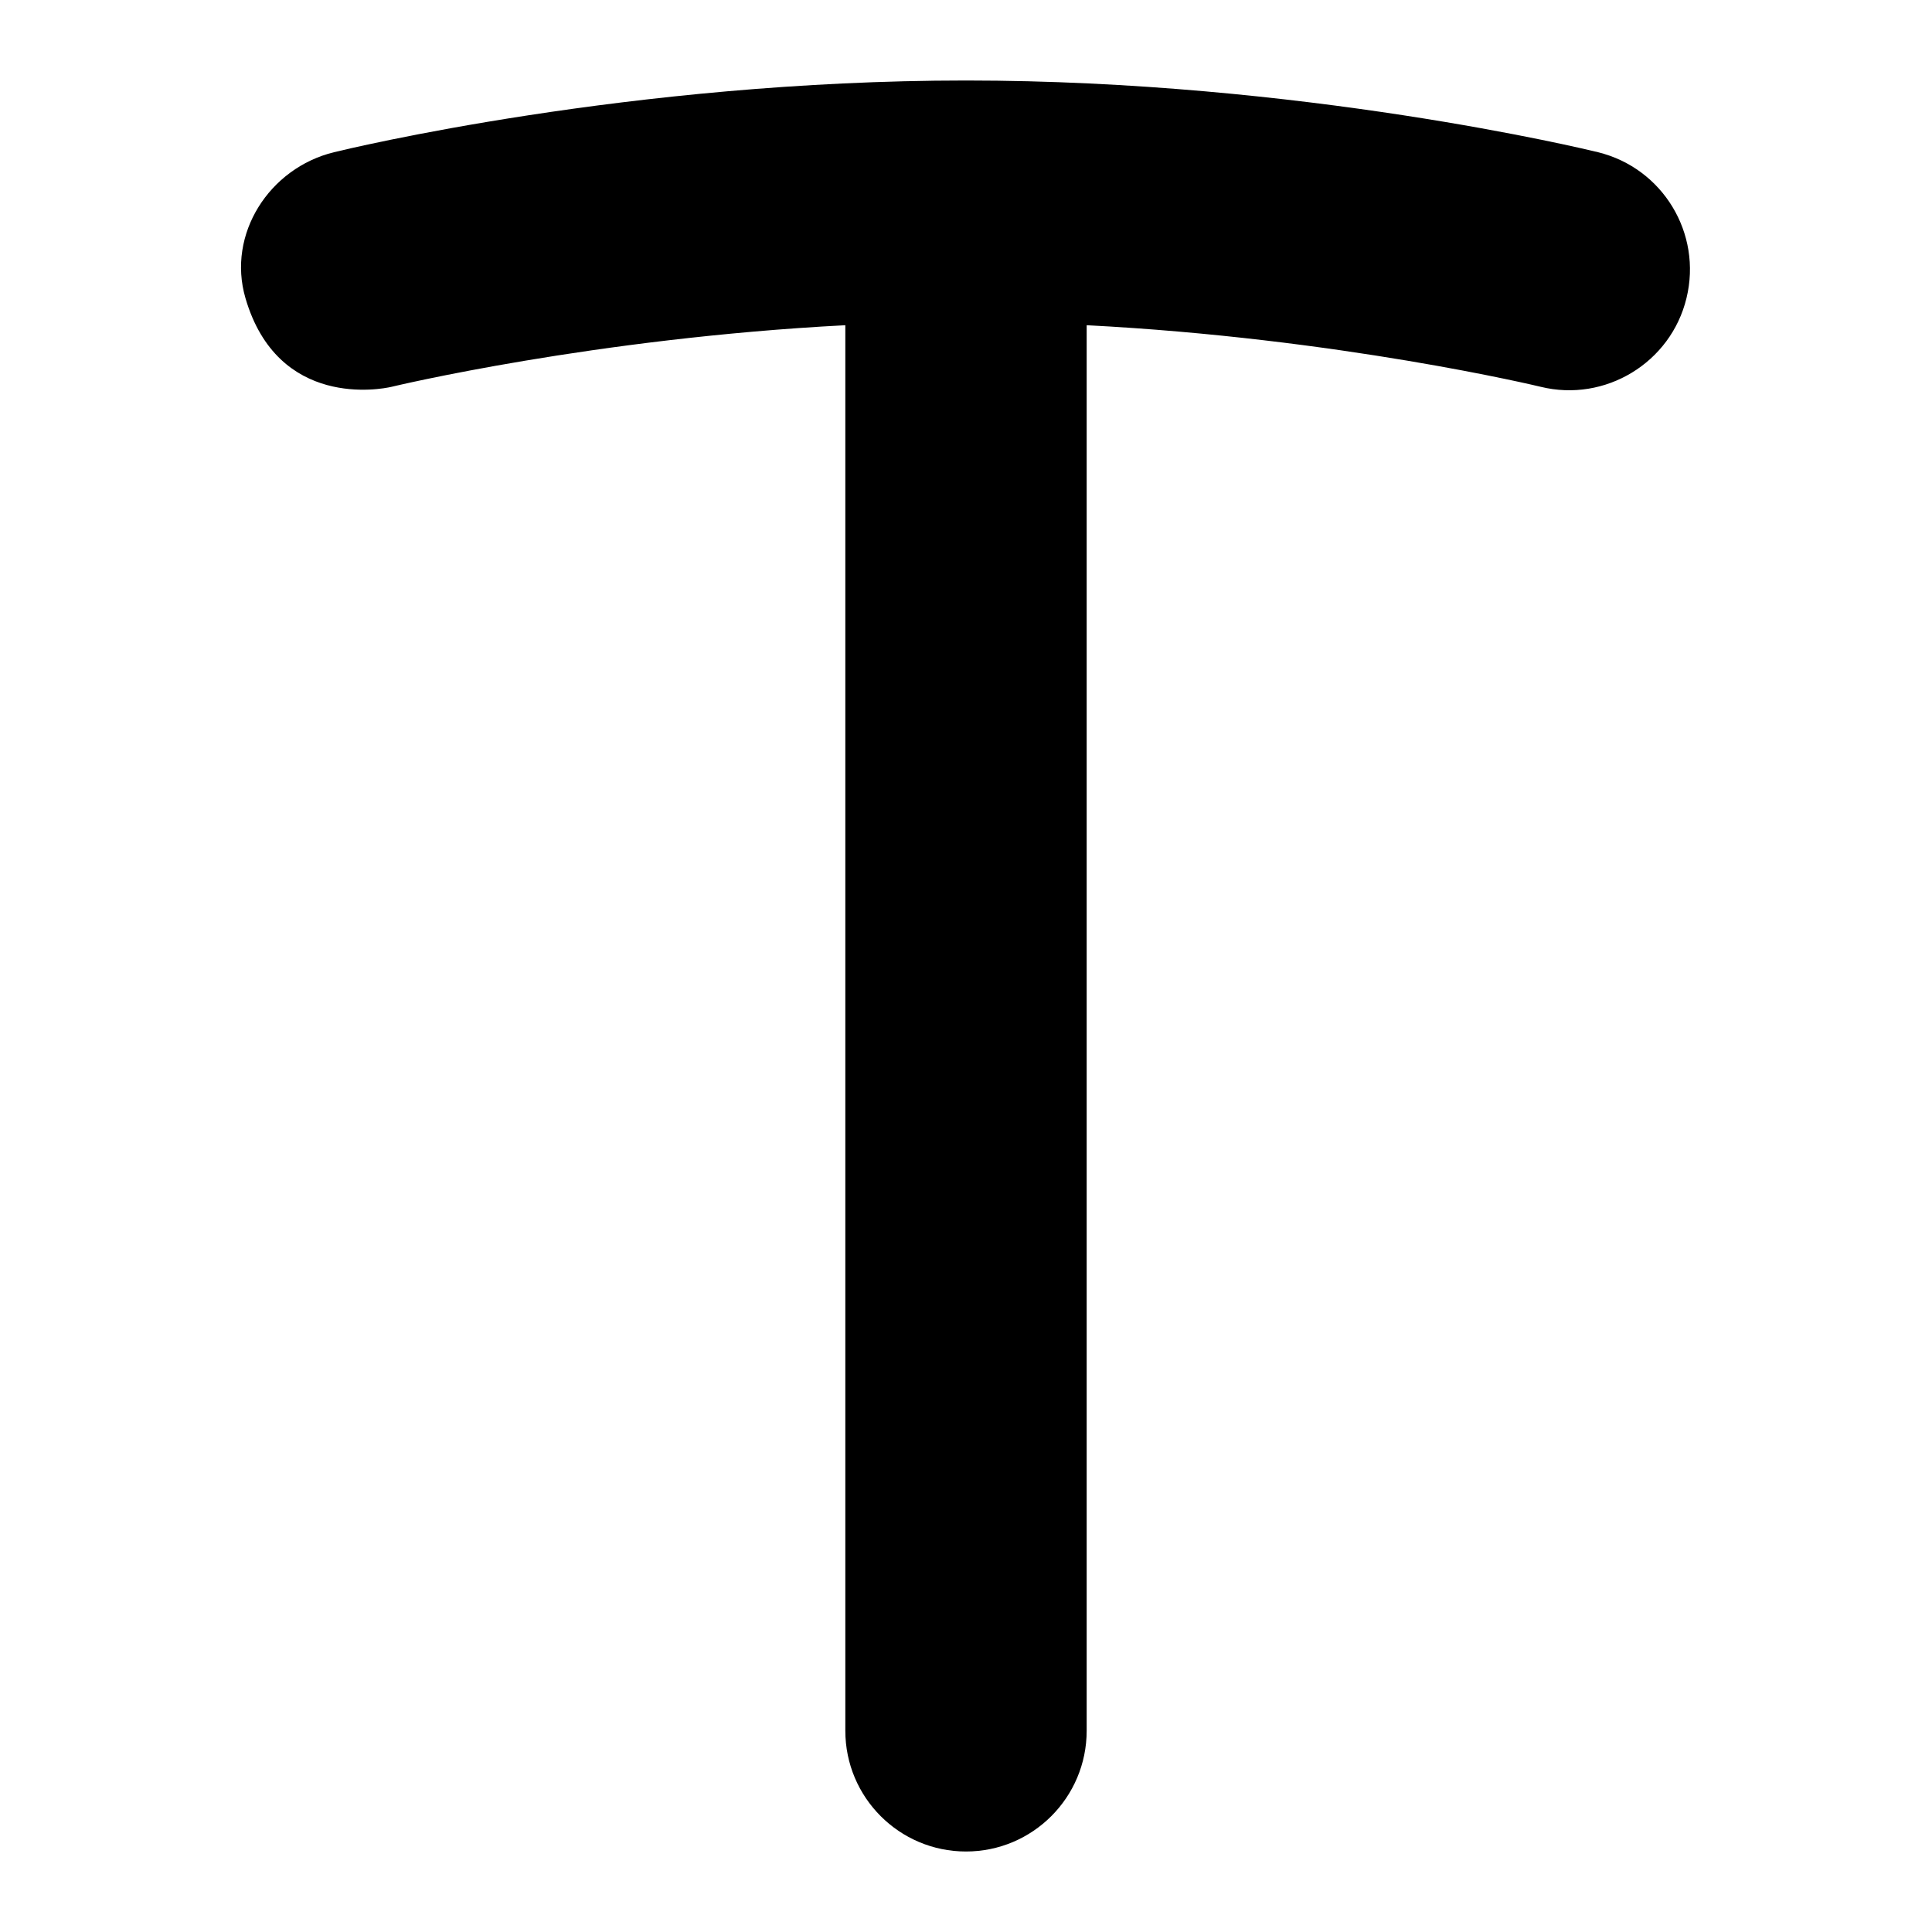 <svg id="Layer_1" viewBox="0 0 24 24" xmlns="http://www.w3.org/2000/svg" data-name="Layer 1"><path d="m19.852 1.891c-.148-.036-3.683-.891-7.852-.891s-7.702.854-7.851.891c-.804.196-1.332 1.017-1.1 1.812.403 1.381 1.692 1.131 1.811 1.103.029-.007 2.519-.604 5.641-.766v17.46c0 .828.671 1.5 1.499 1.5s1.499-.672 1.499-1.5v-17.46c3.127.161 5.612.758 5.64.765.8.196 1.616-.297 1.811-1.101.197-.805-.295-1.616-1.099-1.813z"/></svg>